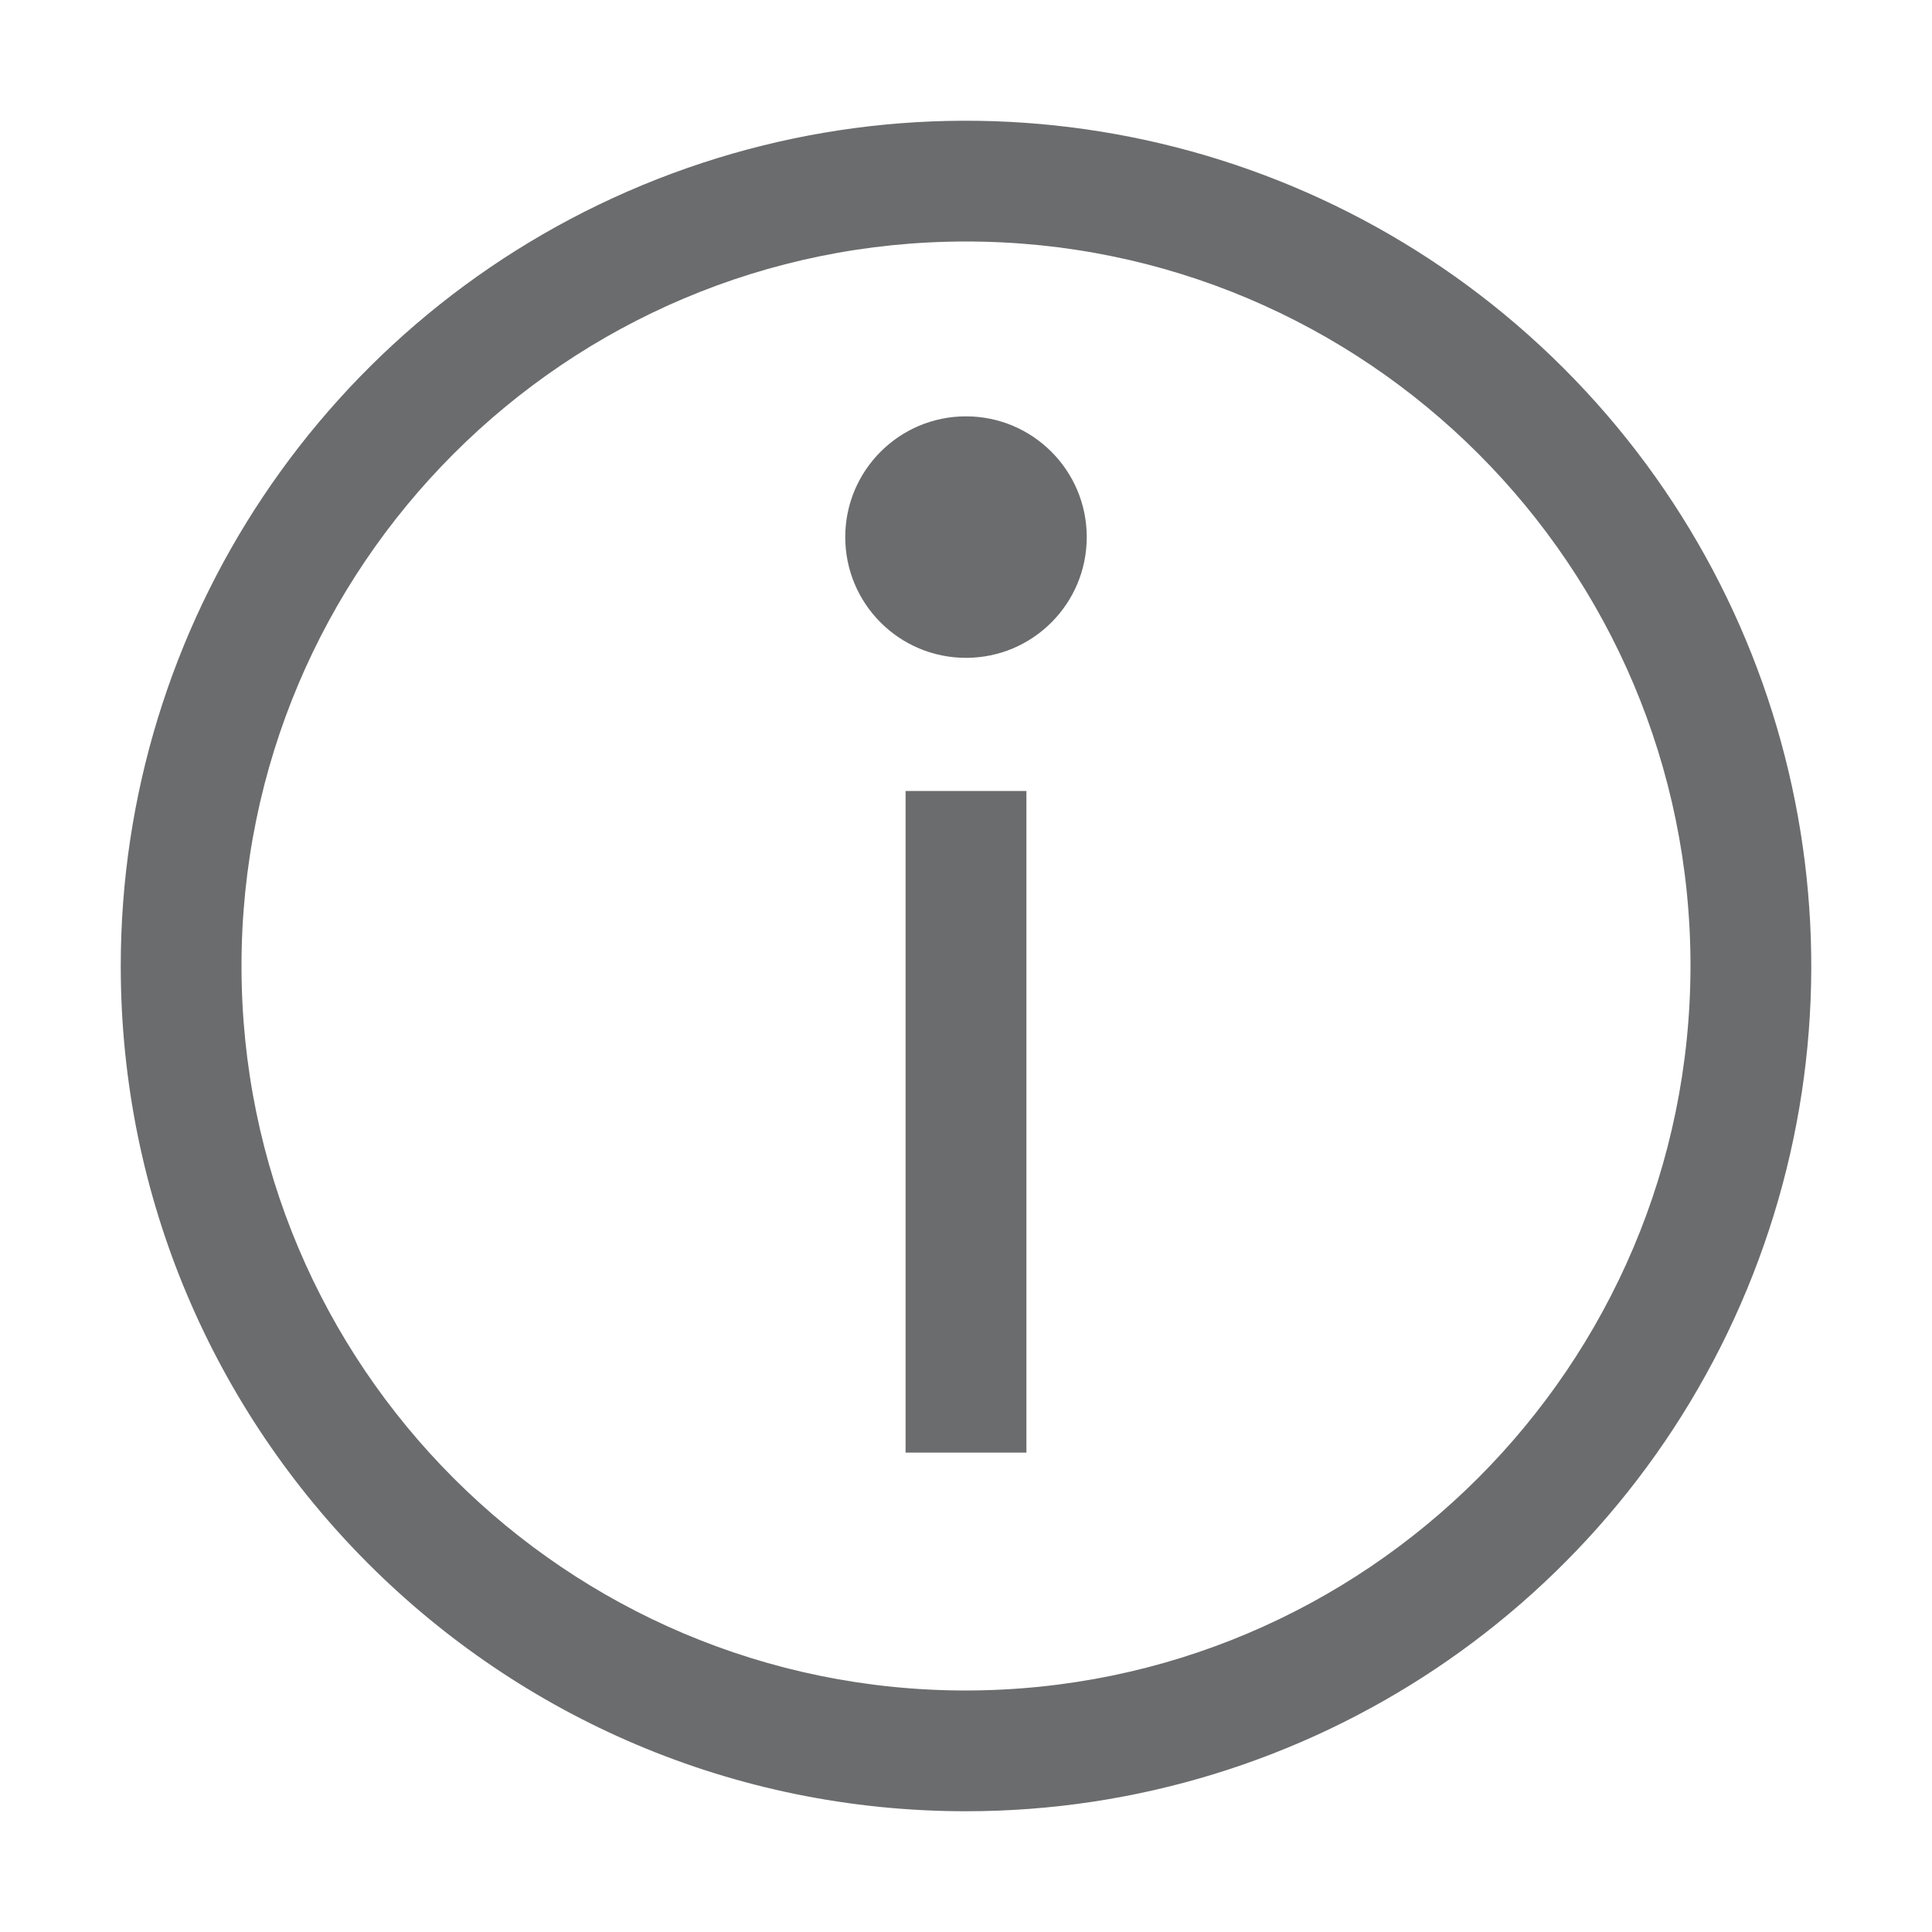 <svg width="30" height="30" viewBox="0 0 30 30" fill="none" xmlns="http://www.w3.org/2000/svg">
<path fill-rule="evenodd" clip-rule="evenodd" d="M27.126 20.023C25.094 24.927 20.309 28.125 15 28.125C7.751 28.125 1.875 22.249 1.875 15C1.875 9.691 5.073 4.906 9.977 2.874C14.882 0.843 20.527 1.966 24.281 5.719C28.035 9.473 29.157 15.118 27.126 20.023ZM3.75 15C3.75 21.213 8.787 26.25 15 26.25C21.21 26.243 26.243 21.21 26.25 15C26.25 8.787 21.213 3.75 15 3.75C8.787 3.75 3.75 8.787 3.75 15ZM15 10.215C16.035 10.215 16.875 9.376 16.875 8.34C16.875 7.305 16.035 6.465 15 6.465C13.964 6.465 13.125 7.305 13.125 8.34C13.125 9.376 13.964 10.215 15 10.215ZM15.938 12.282V22.556H14.062V12.282H15.938Z" fill="#6b6c6d"/>
</svg>
